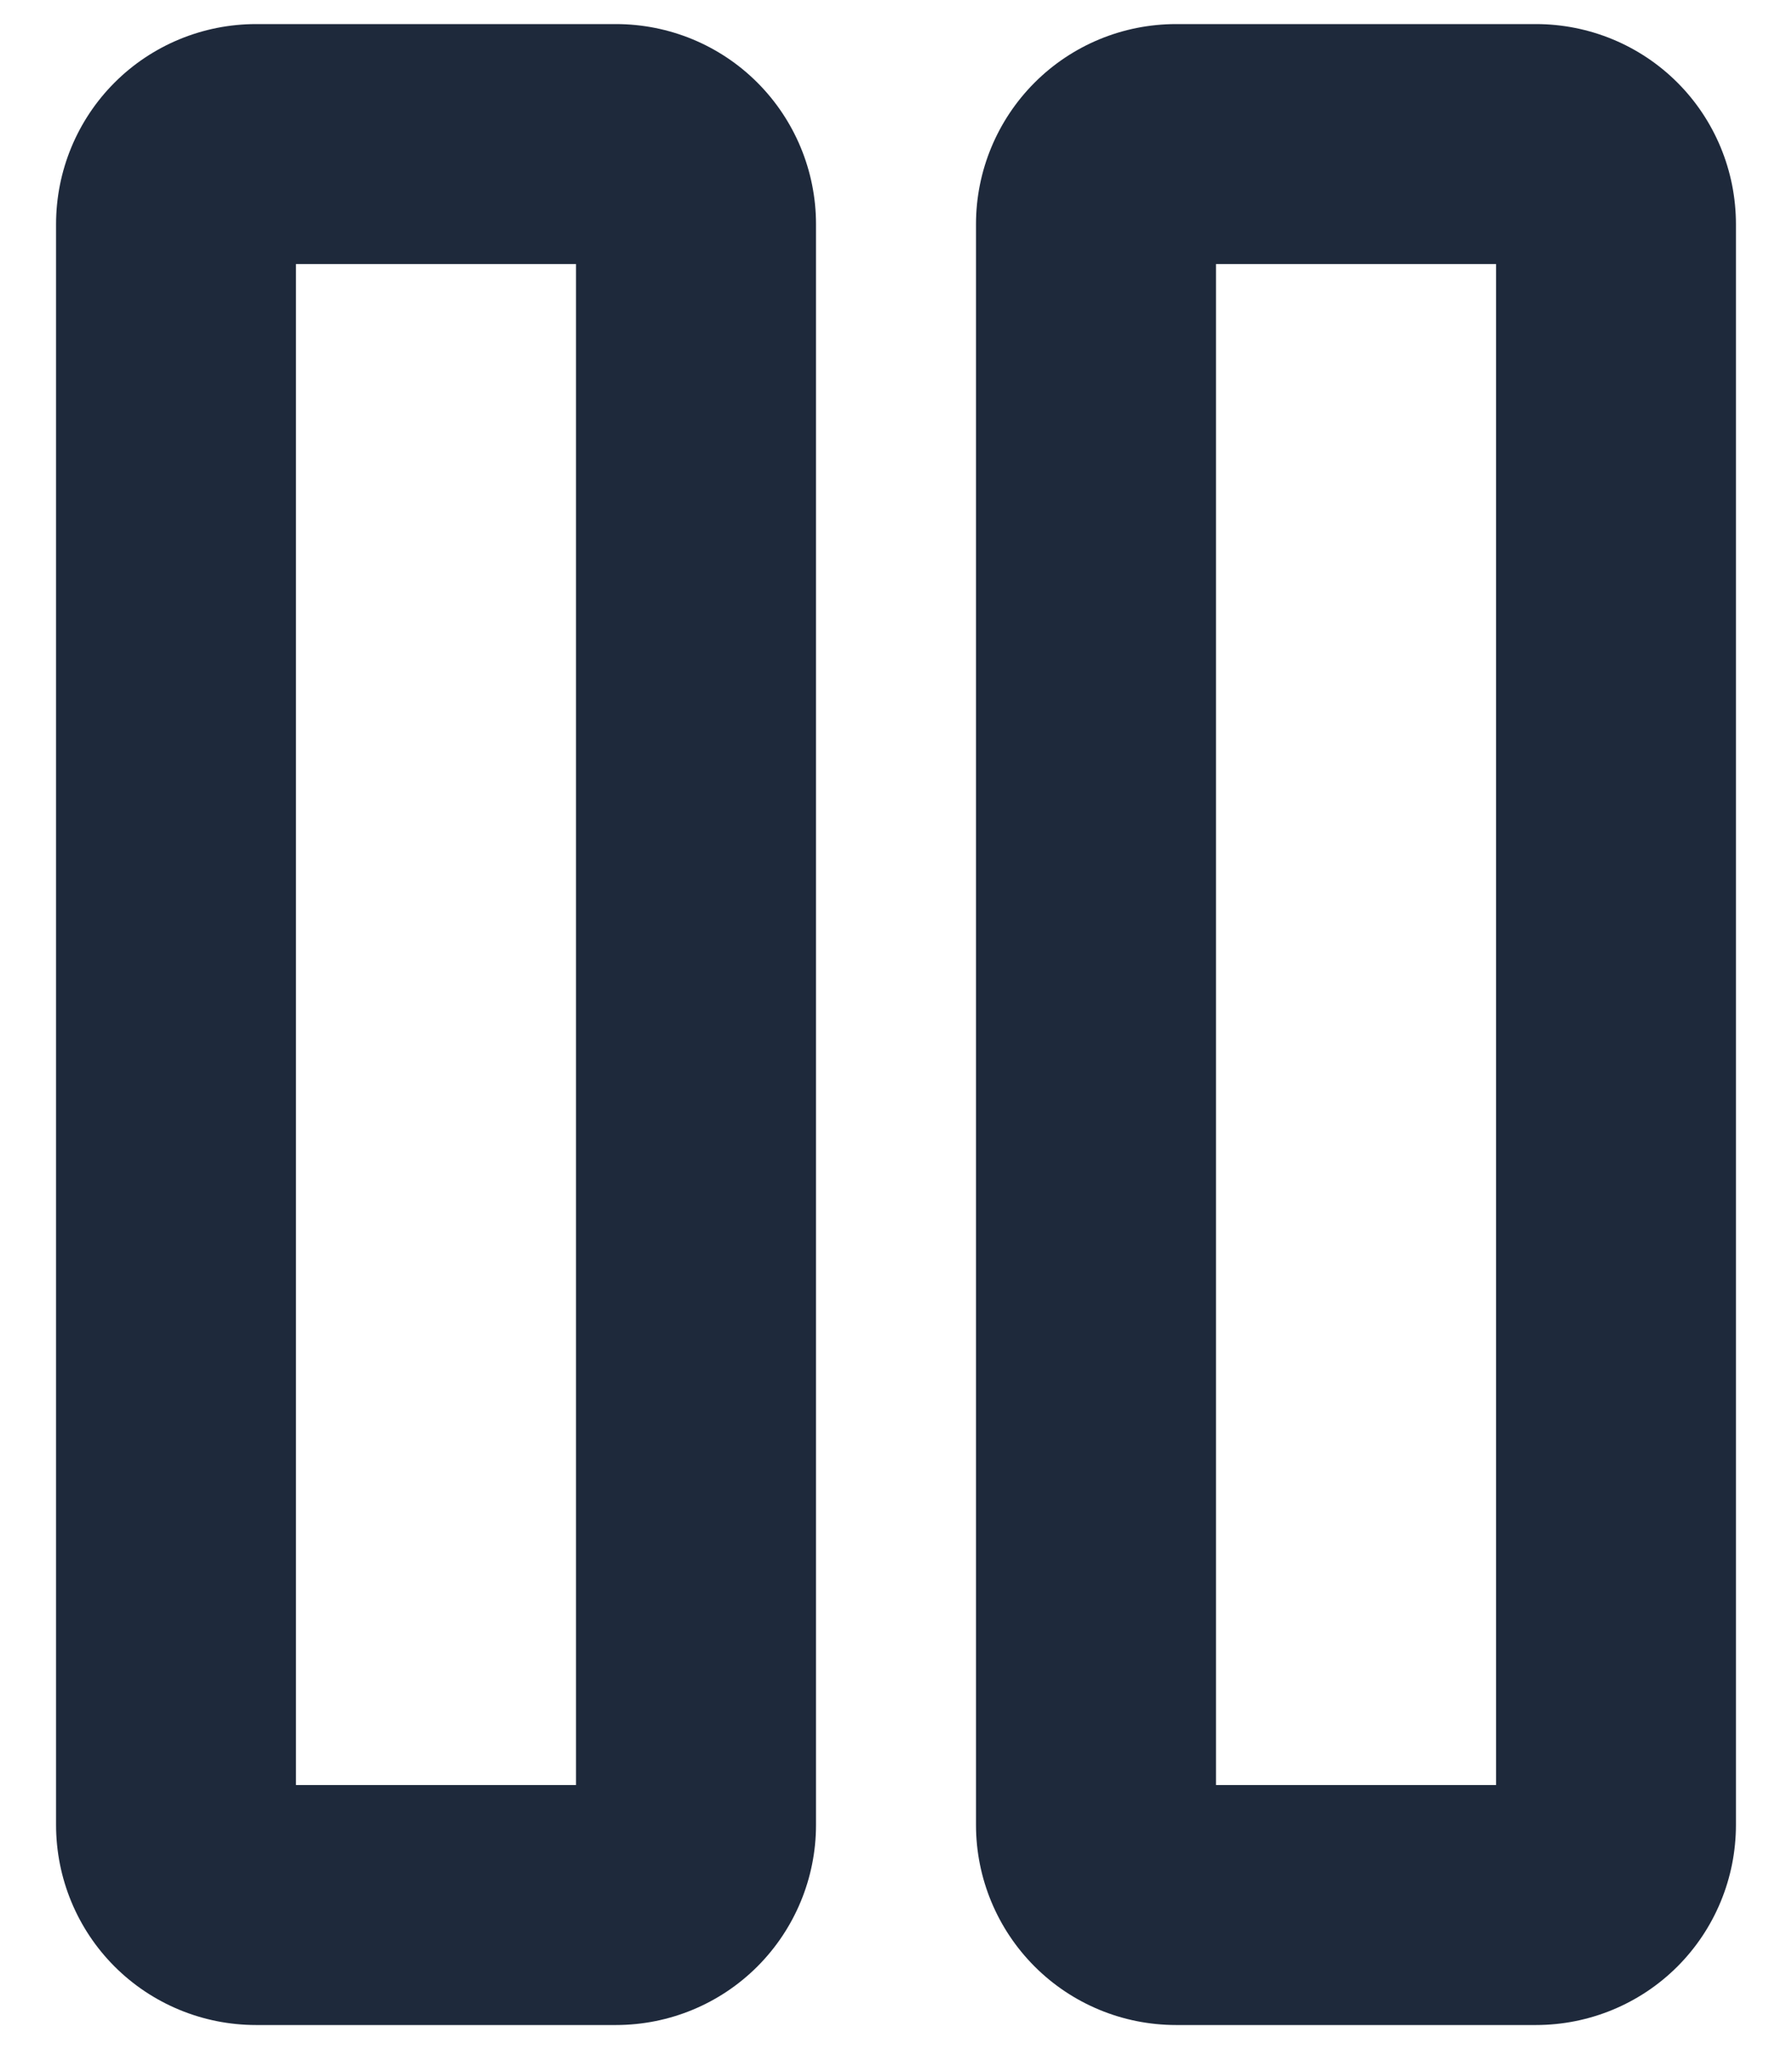 <svg width="14" height="16" viewBox="0 0 14 16" fill="none" xmlns="http://www.w3.org/2000/svg">
<path d="M4.812 0.188H2C1.586 0.188 1.188 0.352 0.895 0.645C0.602 0.938 0.438 1.336 0.438 1.75V14.25C0.438 14.664 0.602 15.062 0.895 15.355C1.188 15.648 1.586 15.812 2 15.812H4.812C5.227 15.812 5.624 15.648 5.917 15.355C6.21 15.062 6.375 14.664 6.375 14.25V1.75C6.375 1.336 6.21 0.938 5.917 0.645C5.624 0.352 5.227 0.188 4.812 0.188ZM4.5 13.938H2.312V2.062H4.5V13.938ZM12 0.188H9.188C8.773 0.188 8.376 0.352 8.083 0.645C7.79 0.938 7.625 1.336 7.625 1.75V14.25C7.625 14.664 7.79 15.062 8.083 15.355C8.376 15.648 8.773 15.812 9.188 15.812H12C12.414 15.812 12.812 15.648 13.105 15.355C13.398 15.062 13.562 14.664 13.562 14.25V1.75C13.562 1.336 13.398 0.938 13.105 0.645C12.812 0.352 12.414 0.188 12 0.188ZM11.688 13.938H9.5V2.062H11.688V13.938Z" fill="#1E293B"/>
</svg>
